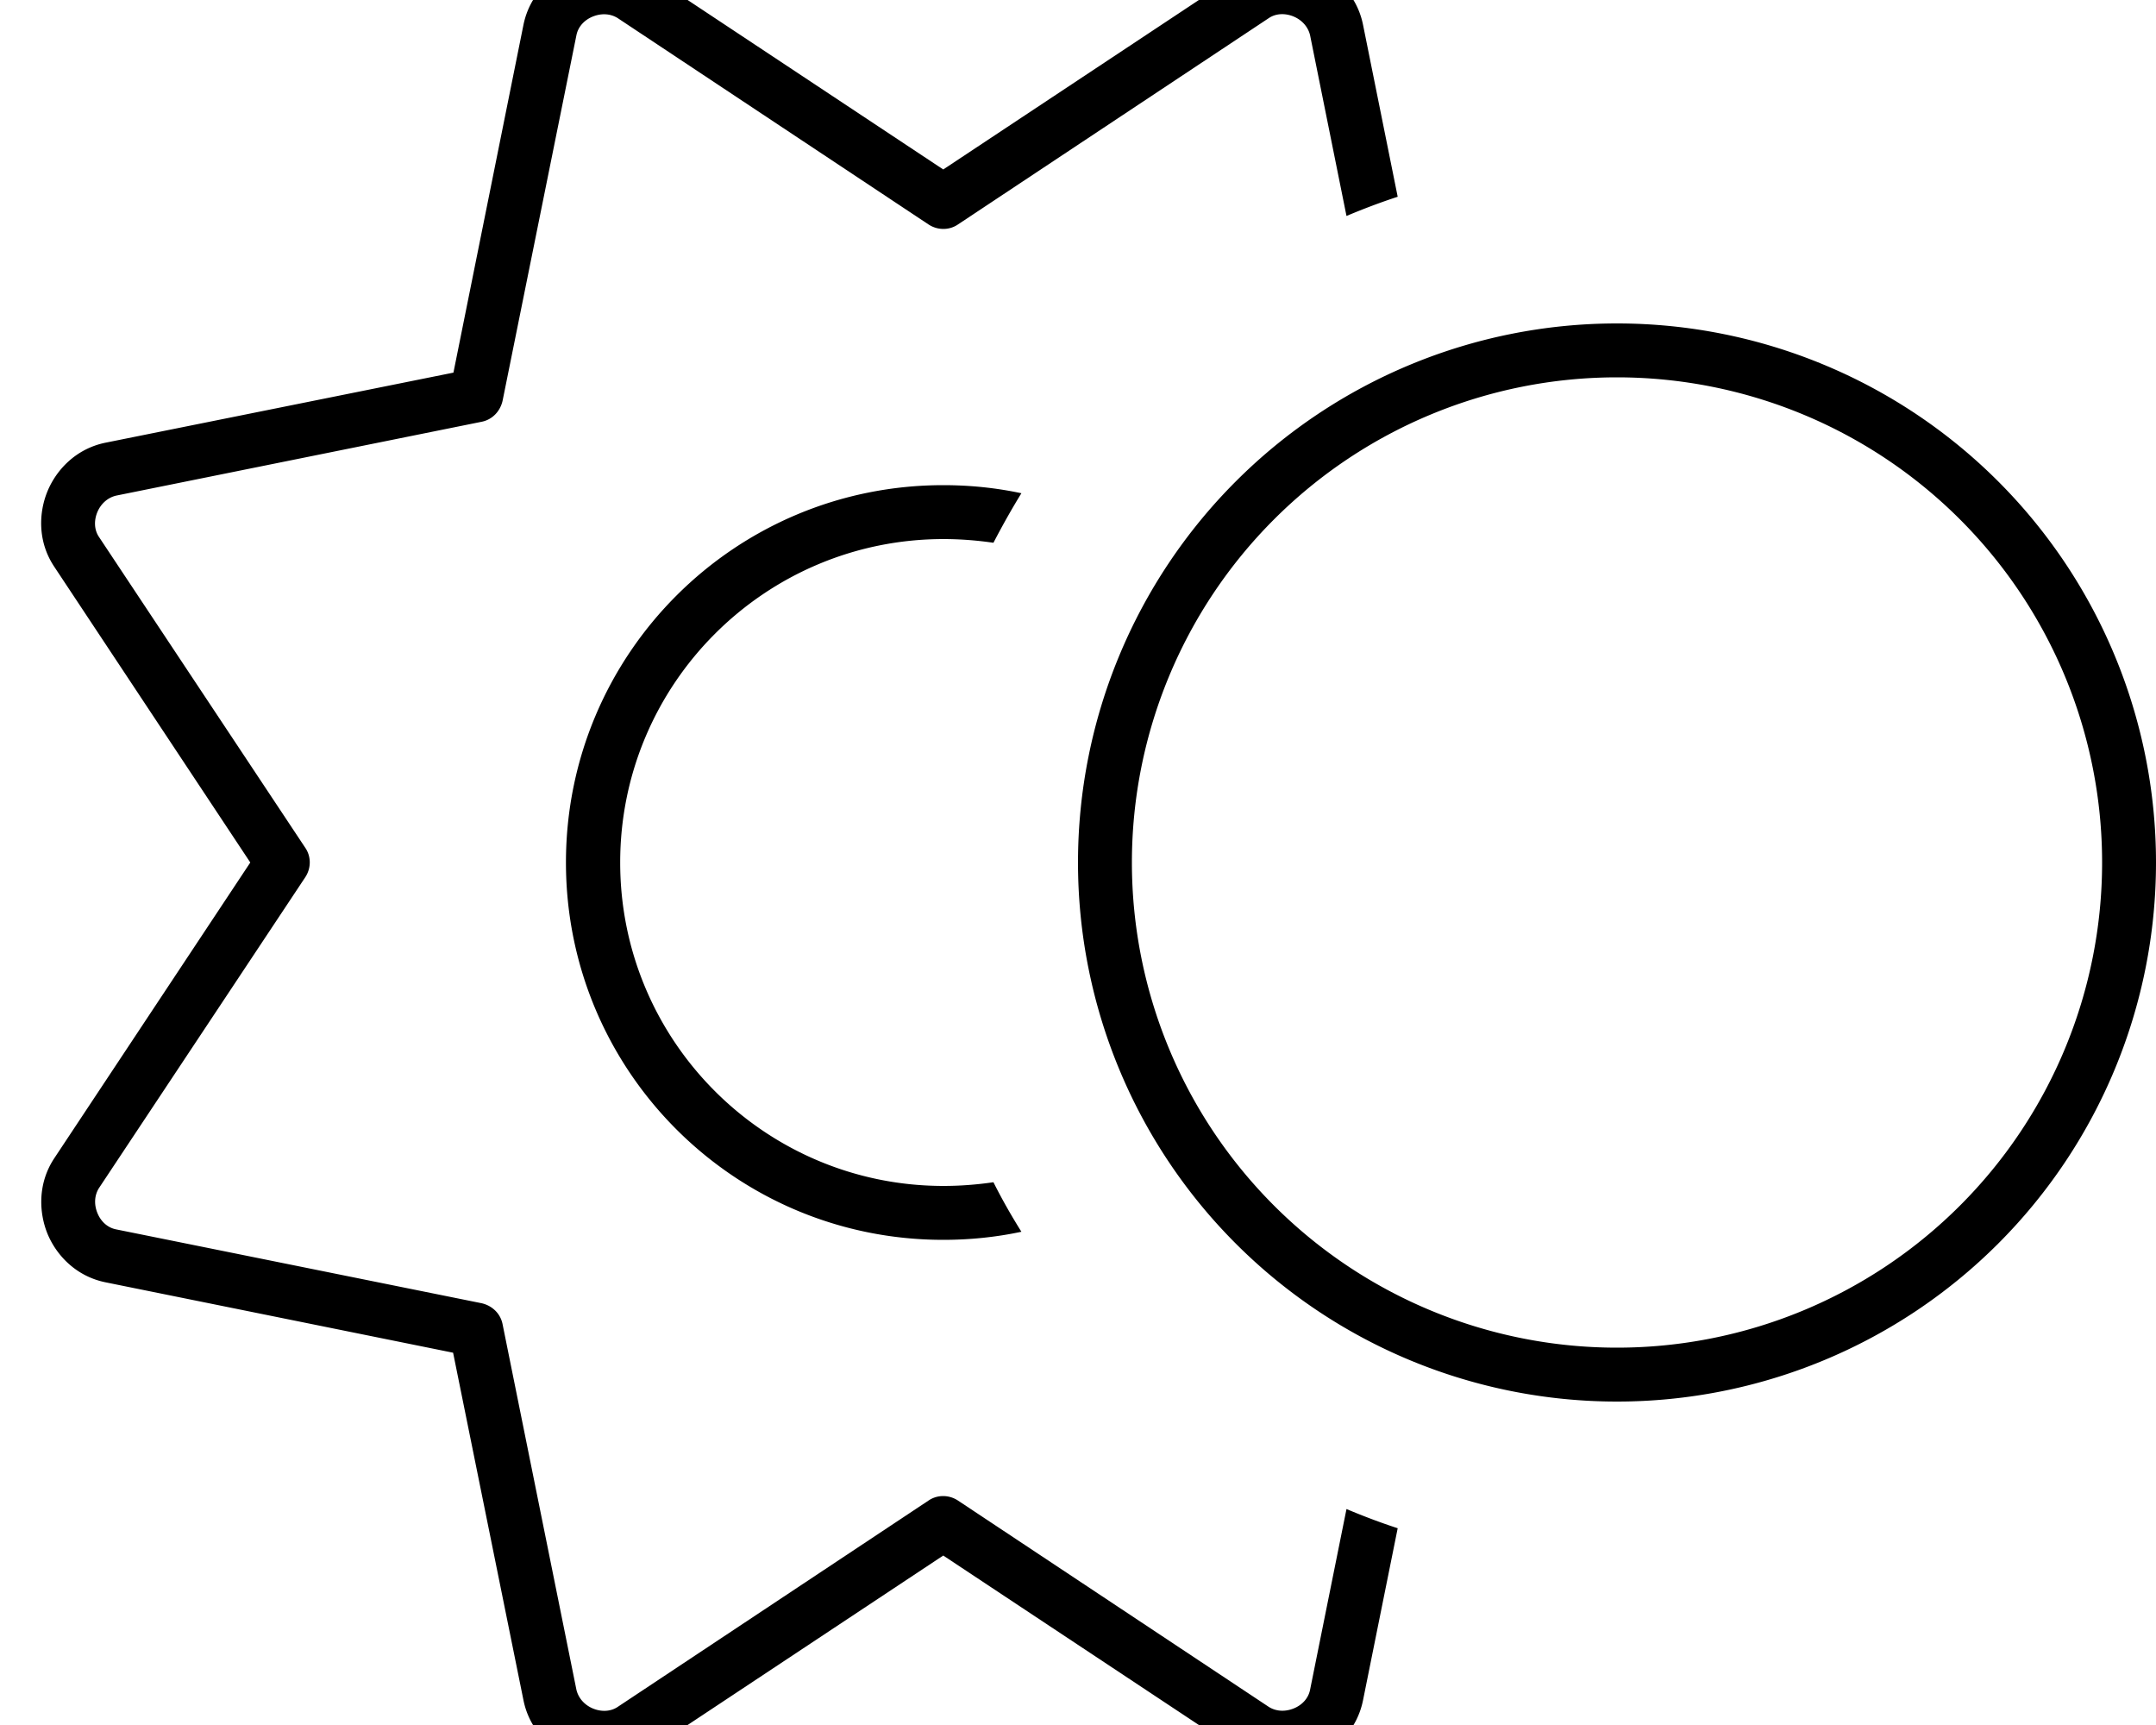 <svg fill="currentColor" xmlns="http://www.w3.org/2000/svg" viewBox="0 0 640 512"><!--! Font Awesome Pro 7.1.0 by @fontawesome - https://fontawesome.com License - https://fontawesome.com/license (Commercial License) Copyright 2025 Fonticons, Inc. --><path fill="currentColor" d="M376.6 5.4c2.2-1.5 5-1.5 7.4-.5s4.3 3 4.9 5.6l10.8 53.6c5-2.1 10-4 15.2-5.7L404.6 7.3c-1.8-8.8-8.1-14.6-14.4-17.2s-14.9-3-22.4 2l-87.8 58.2-87.8-58.2 0 0c-7.4-4.9-16-4.6-22.4-2S157.2-1.4 155.4 7.3L134.6 110.6 31.3 131.4c-8.8 1.8-14.6 8.1-17.2 14.4s-3 14.9 2 22.4L74.3 256 16.1 343.8c-4.9 7.4-4.6 16-2 22.4l0 0c2.6 6.3 8.4 12.6 17.2 14.4l103.2 20.9 20.9 103.2c1.8 8.8 8.1 14.6 14.4 17.2s14.9 3 22.4-2l87.8-58.2 87.8 58.2c7.4 4.9 16 4.6 22.4 2s12.6-8.4 14.4-17.2l10.3-51.1c-5.2-1.7-10.2-3.6-15.2-5.7l-10.8 53.6c-.5 2.6-2.4 4.6-4.9 5.6s-5.2 .9-7.4-.5l-92.2-61.2c-2.7-1.8-6.2-1.8-8.8 0l-92.2 61.2c-2.2 1.5-5 1.5-7.4 .5s-4.3-3-4.9-5.6L149.2 393.1c-.6-3.2-3.1-5.6-6.3-6.3L34.5 364.9c-2.6-.5-4.6-2.4-5.6-4.9s-.9-5.2 .5-7.4l61.2-92.2c1.8-2.7 1.8-6.2 0-8.8L29.4 159.4c-1.5-2.2-1.5-5-.5-7.4s3-4.3 5.6-4.9l108.4-21.9c3.2-.6 5.6-3.1 6.3-6.3L171.1 10.5c.5-2.6 2.4-4.6 4.9-5.6s5.2-.9 7.4 .5l92.2 61.2c2.7 1.8 6.2 1.8 8.8 0L376.6 5.4zM280 144c-61.9 0-112 50.1-112 112s50.1 112 112 112c7.9 0 15.7-.8 23.2-2.4-3-4.8-5.8-9.7-8.3-14.7-4.8 .7-9.8 1.1-14.8 1.1-53 0-96-43-96-96s43-96 96-96c5 0 10 .4 14.8 1.1 2.6-5 5.4-10 8.3-14.7-7.5-1.6-15.2-2.4-23.2-2.4zm56 112a144 144 0 1 1 288 0 144 144 0 1 1 -288 0zm304 0a160 160 0 1 0 -320 0 160 160 0 1 0 320 0z"/></svg>